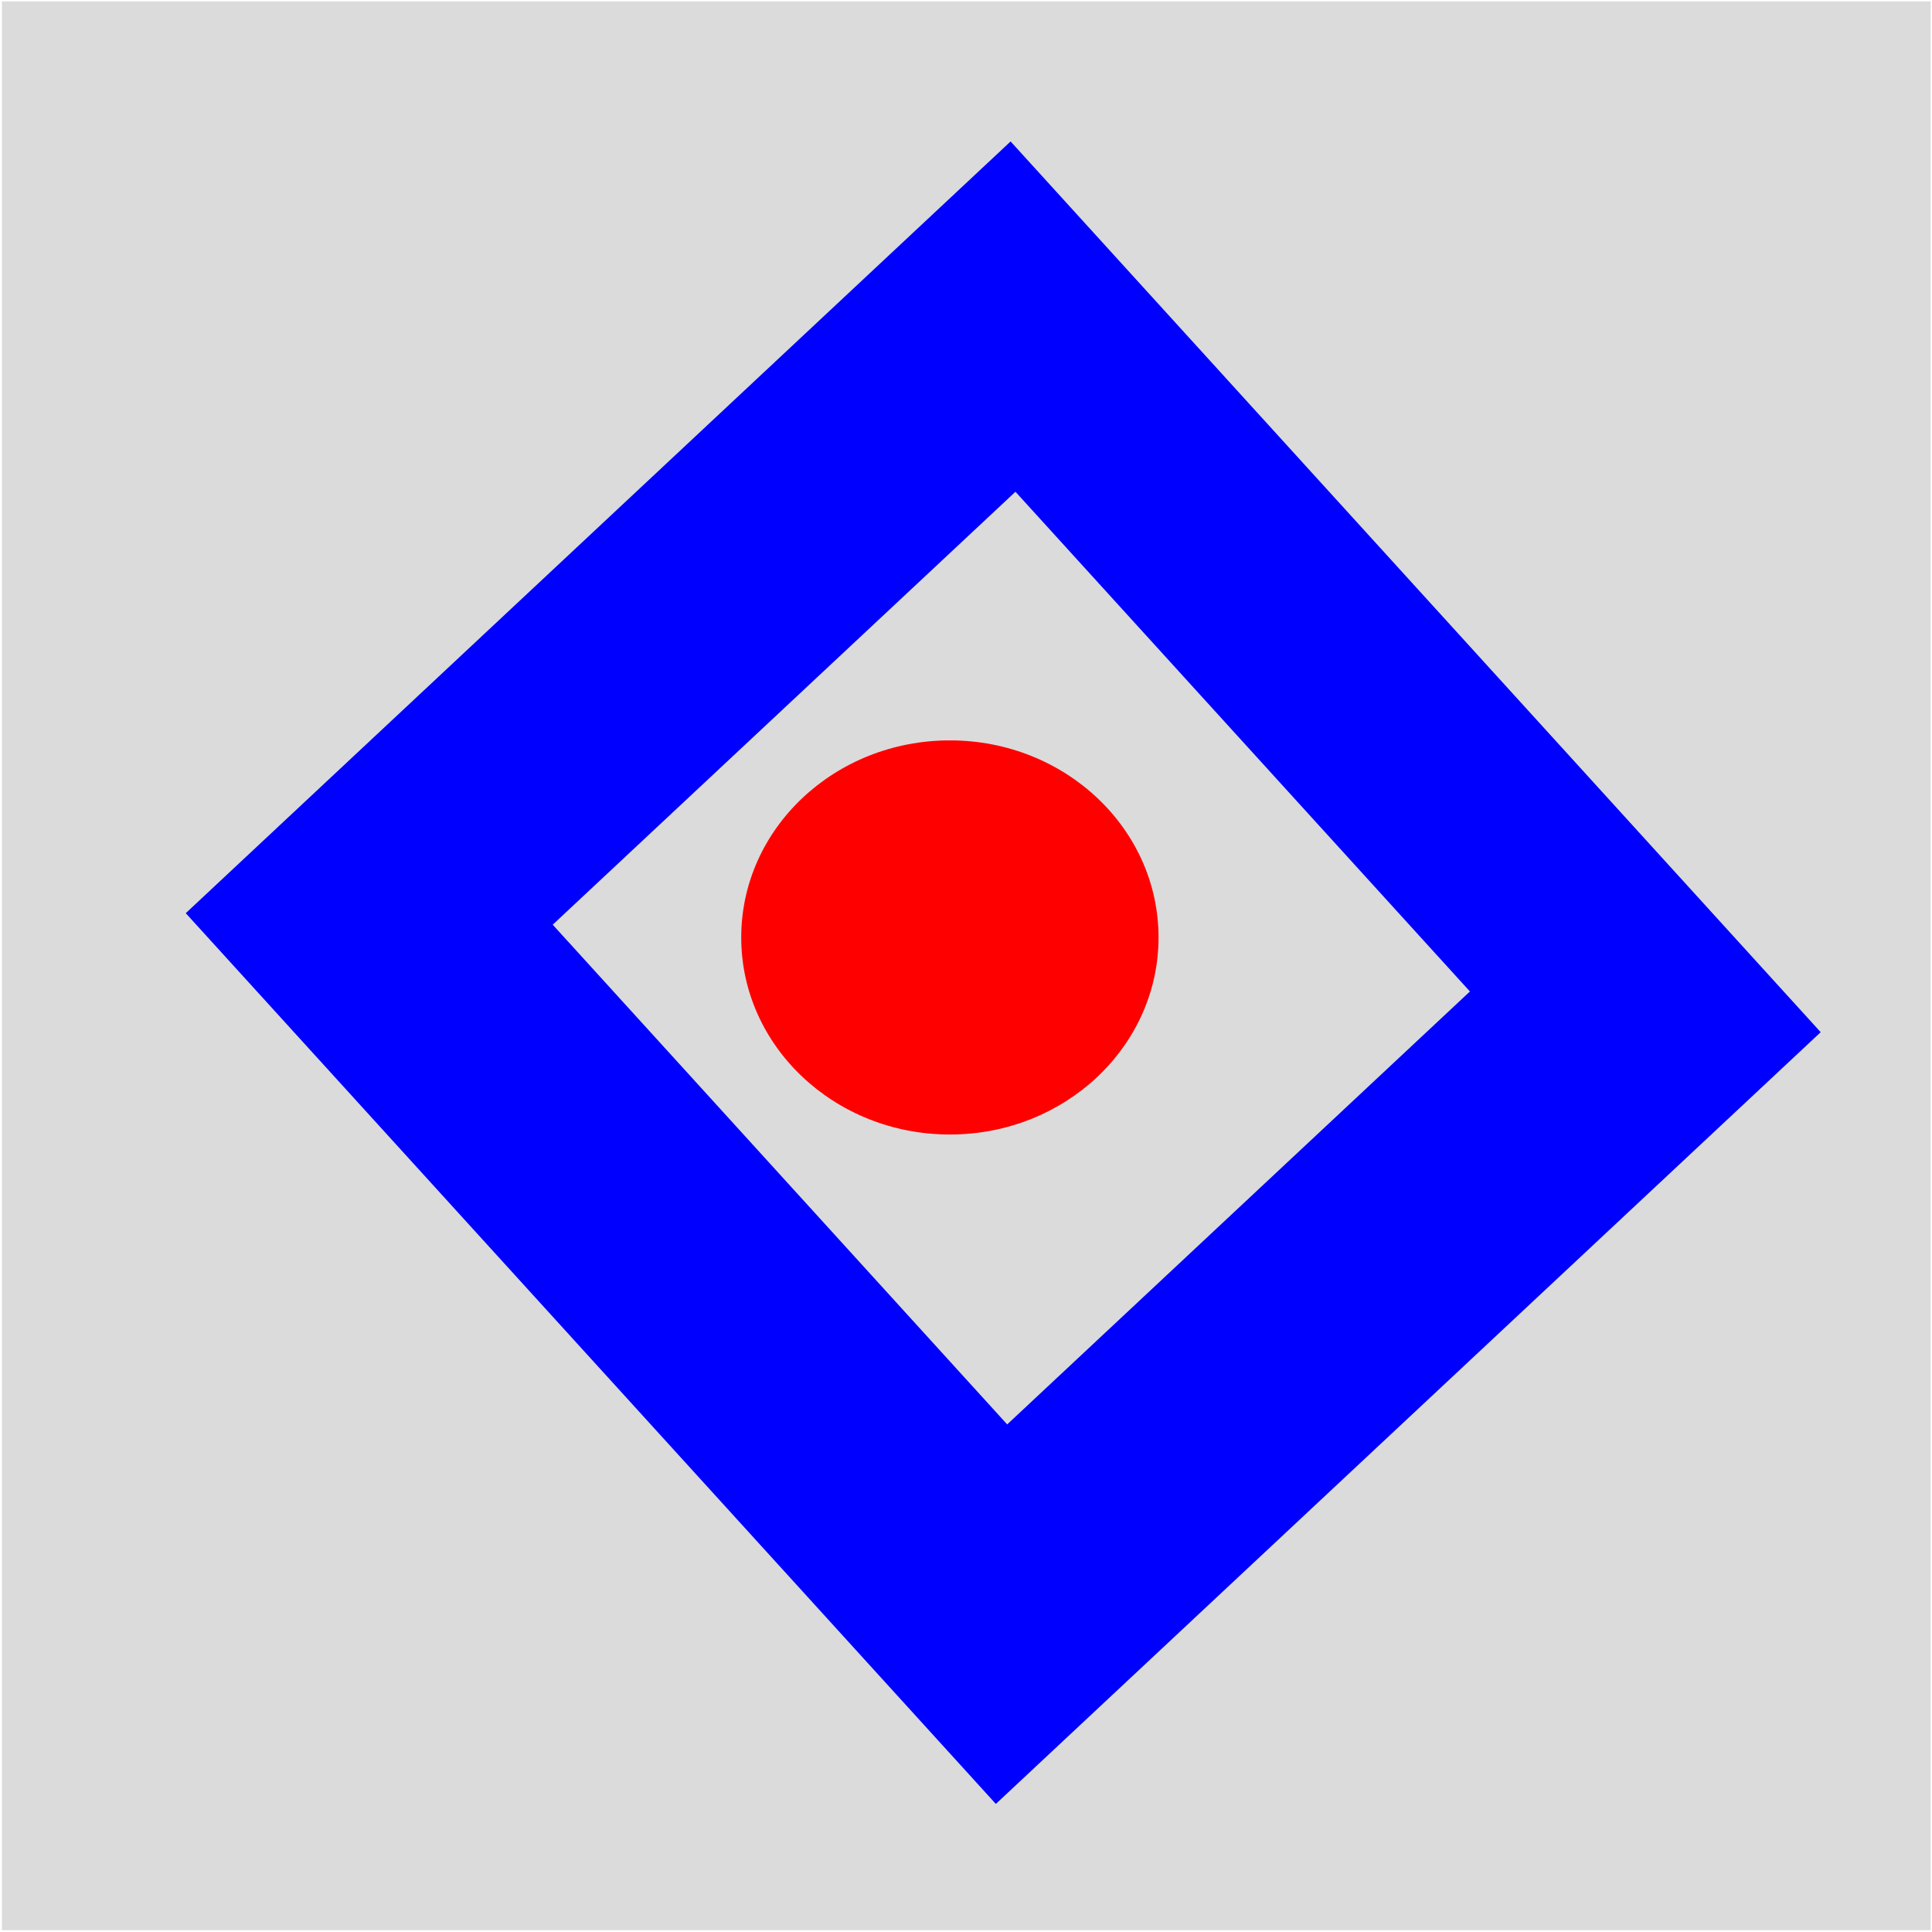 <?xml version="1.0" encoding="UTF-8" standalone="no"?>
<!-- Created with Inkscape (http://www.inkscape.org/) -->

<svg
   xmlns:dc="http://purl.org/dc/elements/1.1/"
   xmlns:cc="http://creativecommons.org/ns#"
   xmlns:rdf="http://www.w3.org/1999/02/22-rdf-syntax-ns#"
   xmlns:svg="http://www.w3.org/2000/svg"
   xmlns="http://www.w3.org/2000/svg"
   xmlns:sodipodi="http://sodipodi.sourceforge.net/DTD/sodipodi-0.dtd"
   xmlns:inkscape="http://www.inkscape.org/namespaces/inkscape"
   width="32"
   height="32"
   viewBox="0 0 32 32"
   id="svg9423"
   version="1.1"
   inkscape:version="0.91 r"
   sodipodi:docname="pointbuttongrey.svg">
  <defs
     id="defs9425" />
  <sodipodi:namedview
     id="base"
     pagecolor="#ffffff"
     bordercolor="#666666"
     borderopacity="1.0"
     inkscape:pageopacity="0.0"
     inkscape:pageshadow="2"
     inkscape:zoom="15.839192"
     inkscape:cx="16.625151"
     inkscape:cy="23.948554"
     inkscape:document-units="px"
     inkscape:current-layer="layer1"
     showgrid="false"
     units="px"
     inkscape:window-width="1920"
     inkscape:window-height="1053"
     inkscape:window-x="0"
     inkscape:window-y="0"
     inkscape:window-maximized="1" />
  <g
     inkscape:label="Layer 1"
     inkscape:groupmode="layer"
     id="layer1"
     transform="translate(0,-1020.362)">
    <rect
       style="fill:#dbdbdb;fill-opacity:1;stroke:none;stroke-width:1;stroke-miterlimit:4;stroke-dasharray:none;stroke-opacity:1"
       id="rect9560"
       width="31.946"
       height="31.946"
       x="0.032"
       y="1020.385" />
    <rect
       style="fill:#0000ff;fill-opacity:1"
       id="rect3561-8"
       width="19.937"
       height="18.715"
       x="758.114"
       y="675.989"
       transform="matrix(0.673,0.74,-0.73,0.683,0,0)" />
    <rect
       style="fill:#dbdbdb;fill-opacity:1"
       id="rect3561-9-2"
       width="11.185"
       height="10.499"
       x="762.405"
       y="679.835"
       transform="matrix(0.673,0.74,-0.73,0.683,0,0)" />
    <ellipse
       style="fill:#ff0000;fill-opacity:1"
       id="path3578-0"
       cx="15.733"
       cy="1035.889"
       rx="3.456"
       ry="3.264" />
    <path
       style="fill:#9adbe4;fill-opacity:1"
       d=""
       id="path3503"
       inkscape:connector-curvature="0" />
    <path
       style="fill:#9adbe4;fill-opacity:1"
       d=""
       id="path3507"
       inkscape:connector-curvature="0" />
    <path
       style="fill:#9adbe4;fill-opacity:1"
       d=""
       id="path3557"
       inkscape:connector-curvature="0" />
  </g>
</svg>

